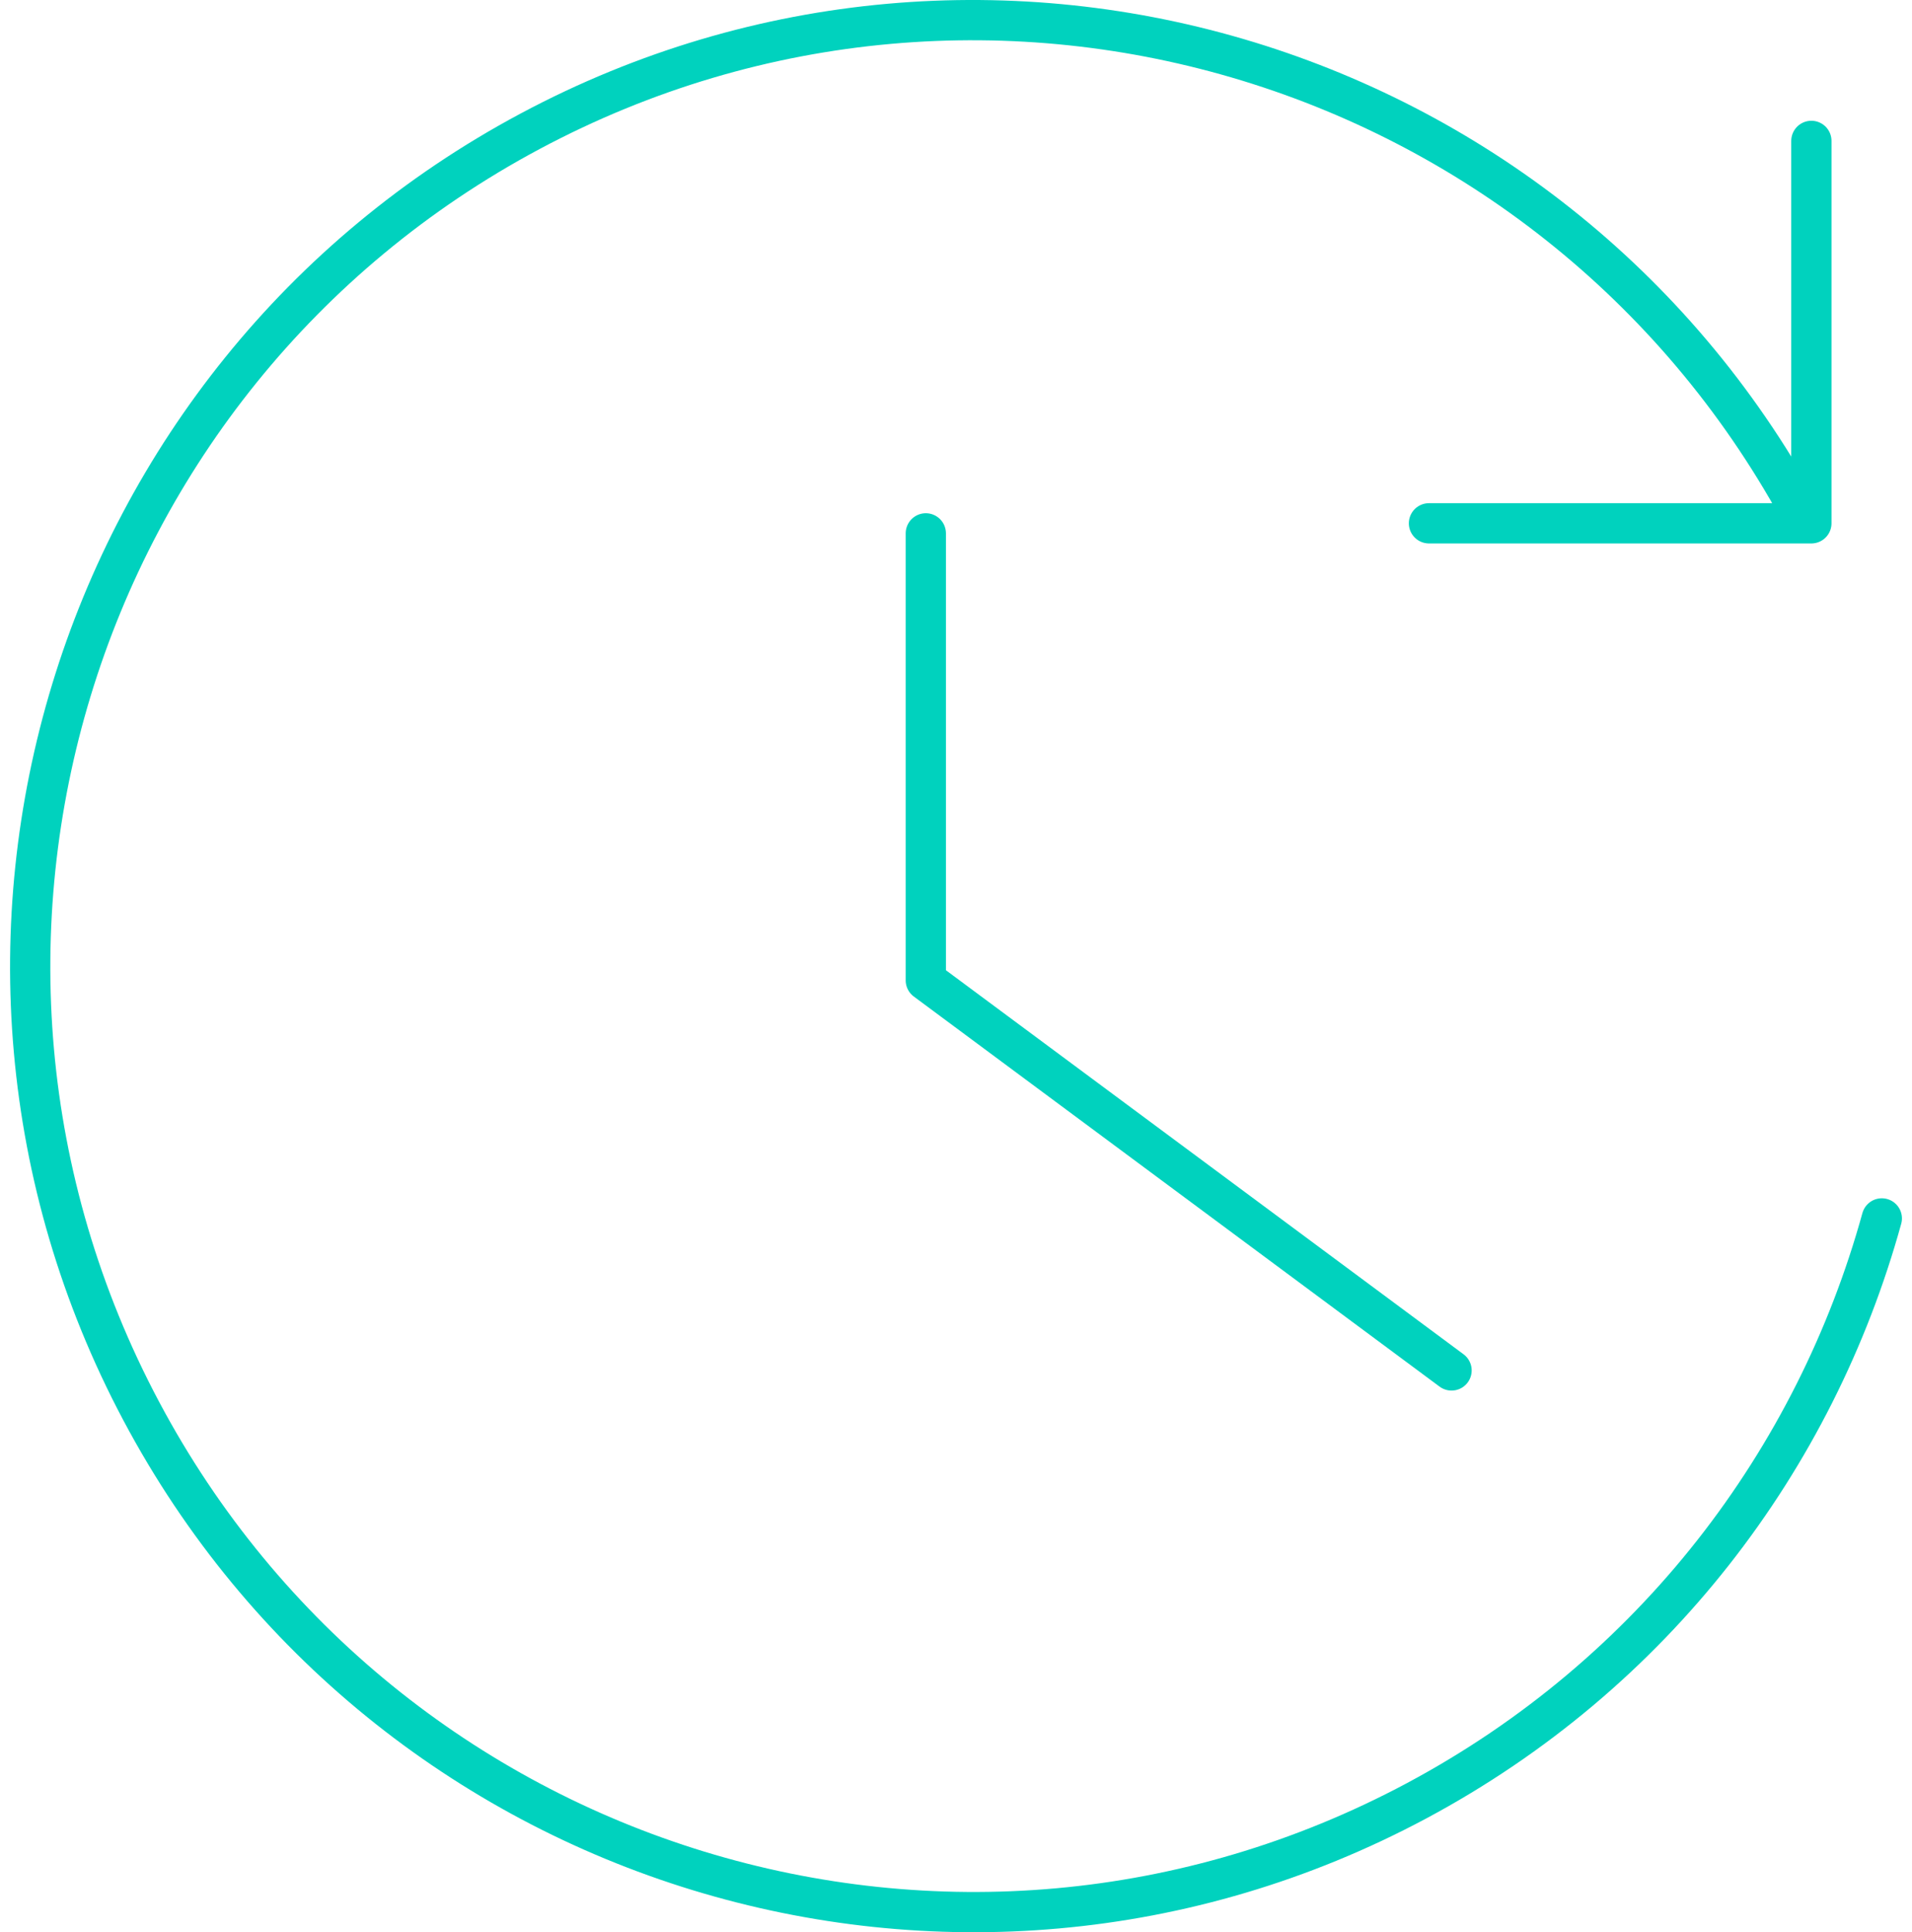 <svg xmlns="http://www.w3.org/2000/svg" width="95" height="96" viewBox="0 0 95 96">
    <g fill="none" fill-rule="evenodd" stroke="#00D2BE" stroke-linecap="round" stroke-linejoin="round" stroke-width="2">
        <path d="M93.5 60.535c-3.309 11.983-11.322 22.633-23.126 28.94-22.836 12.2-51.205 3.52-63.366-19.386-12.162-22.905-3.51-51.365 19.326-63.564 22.834-12.2 51.204-3.521 63.365 19.386"/>
        <path d="M90 7v19H71M46 26.5v22.208l26.122 19.38"/>
    </g>
</svg>
